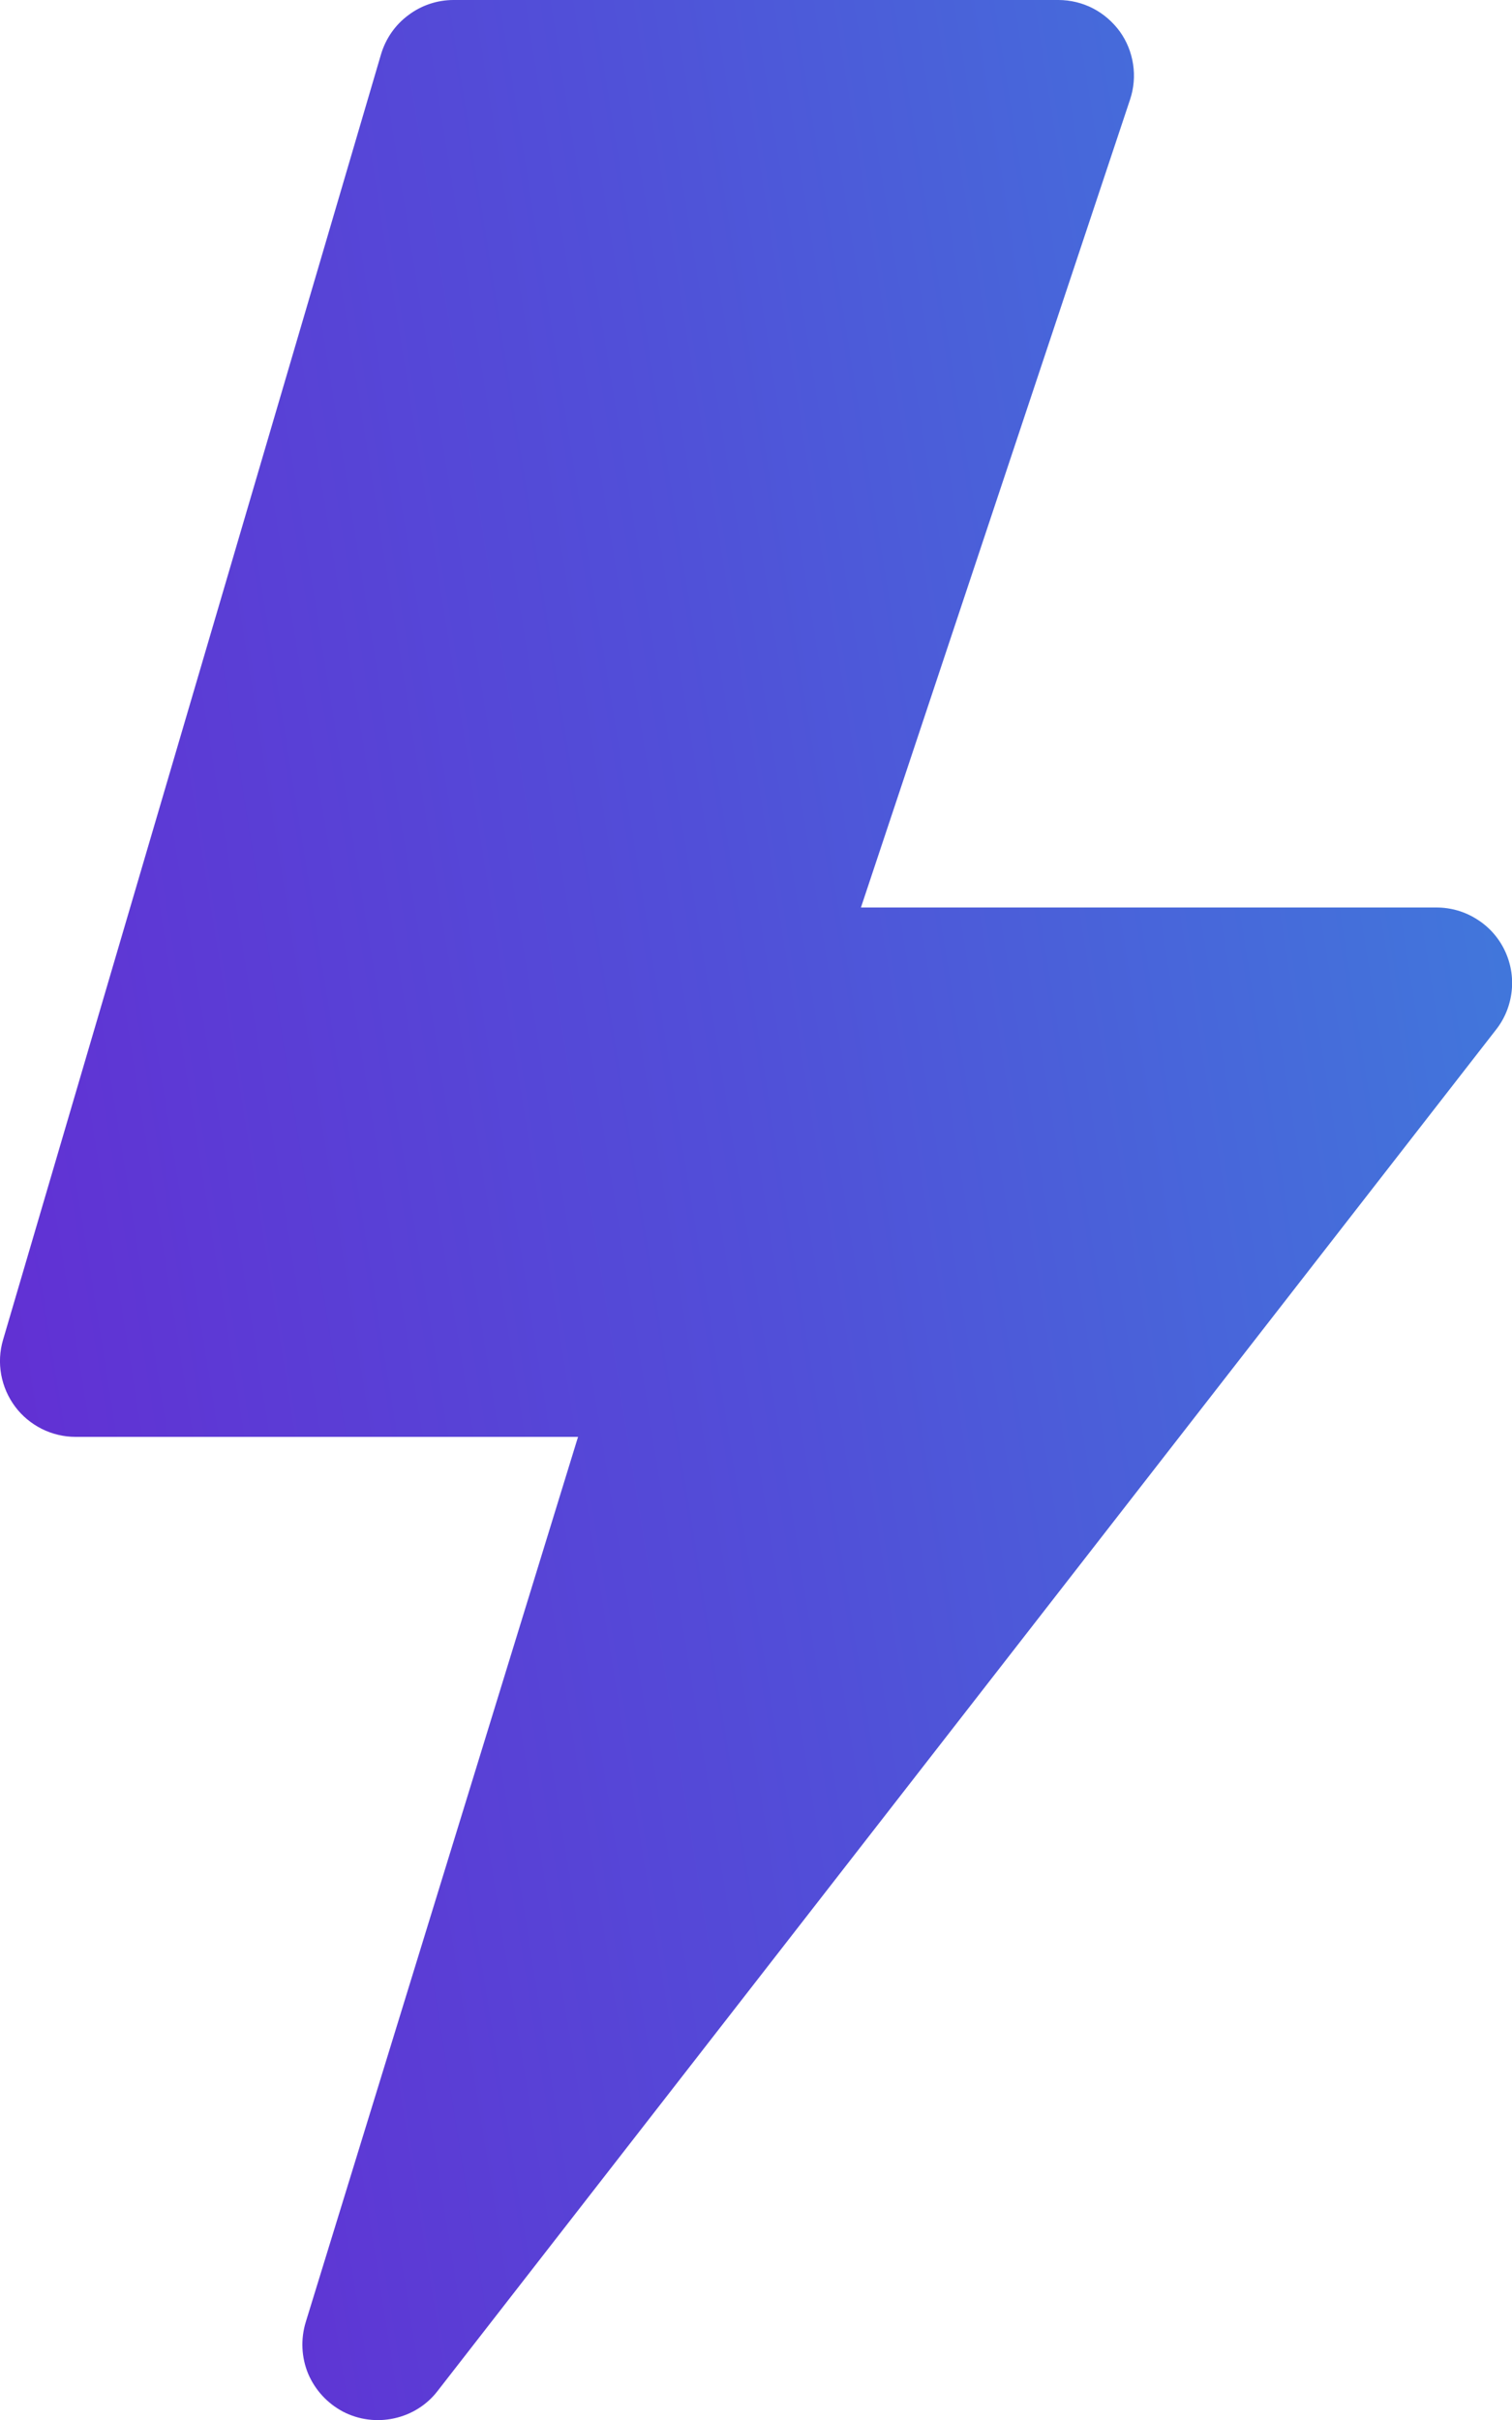 <svg width="10" height="16" viewBox="0 0 10 16" fill="none" xmlns="http://www.w3.org/2000/svg">
<path d="M2.52 0.359C2.551 0.255 2.614 0.164 2.701 0.1C2.787 0.035 2.892 -6.31864e-05 3 8.57716e-08H7C7.079 6.01937e-05 7.158 0.019 7.228 0.055C7.298 0.091 7.359 0.144 7.406 0.208C7.452 0.272 7.482 0.346 7.494 0.425C7.506 0.503 7.499 0.583 7.474 0.658L5.694 6H9.5C9.594 6 9.686 6.026 9.765 6.076C9.845 6.125 9.909 6.196 9.95 6.28C9.991 6.364 10.008 6.458 9.998 6.551C9.988 6.645 9.953 6.733 9.895 6.807L2.895 15.807C2.824 15.9 2.722 15.964 2.607 15.989C2.493 16.014 2.373 15.999 2.269 15.945C2.165 15.89 2.084 15.802 2.038 15.694C1.993 15.585 1.988 15.465 2.022 15.353L3.823 9.5H0.5C0.423 9.5 0.346 9.482 0.276 9.447C0.207 9.412 0.146 9.362 0.1 9.3C0.053 9.237 0.022 9.165 0.008 9.089C-0.006 9.012 -0.002 8.934 0.02 8.859L2.52 0.359Z" fill="url(#paint0_linear_73_38)"/>
<defs>
<linearGradient id="paint0_linear_73_38" x1="-30" y1="-14.5" x2="12.89" y2="-21.357" gradientUnits="userSpaceOnUse">
<stop offset="0.006" stop-color="#F85E76"/>
<stop offset="0.211" stop-color="#A324B0"/>
<stop offset="0.438" stop-color="#7807CD"/>
<stop offset="0.714" stop-color="#514FD8"/>
<stop offset="1" stop-color="#2BAEDF"/>
</linearGradient>
</defs>
</svg>
